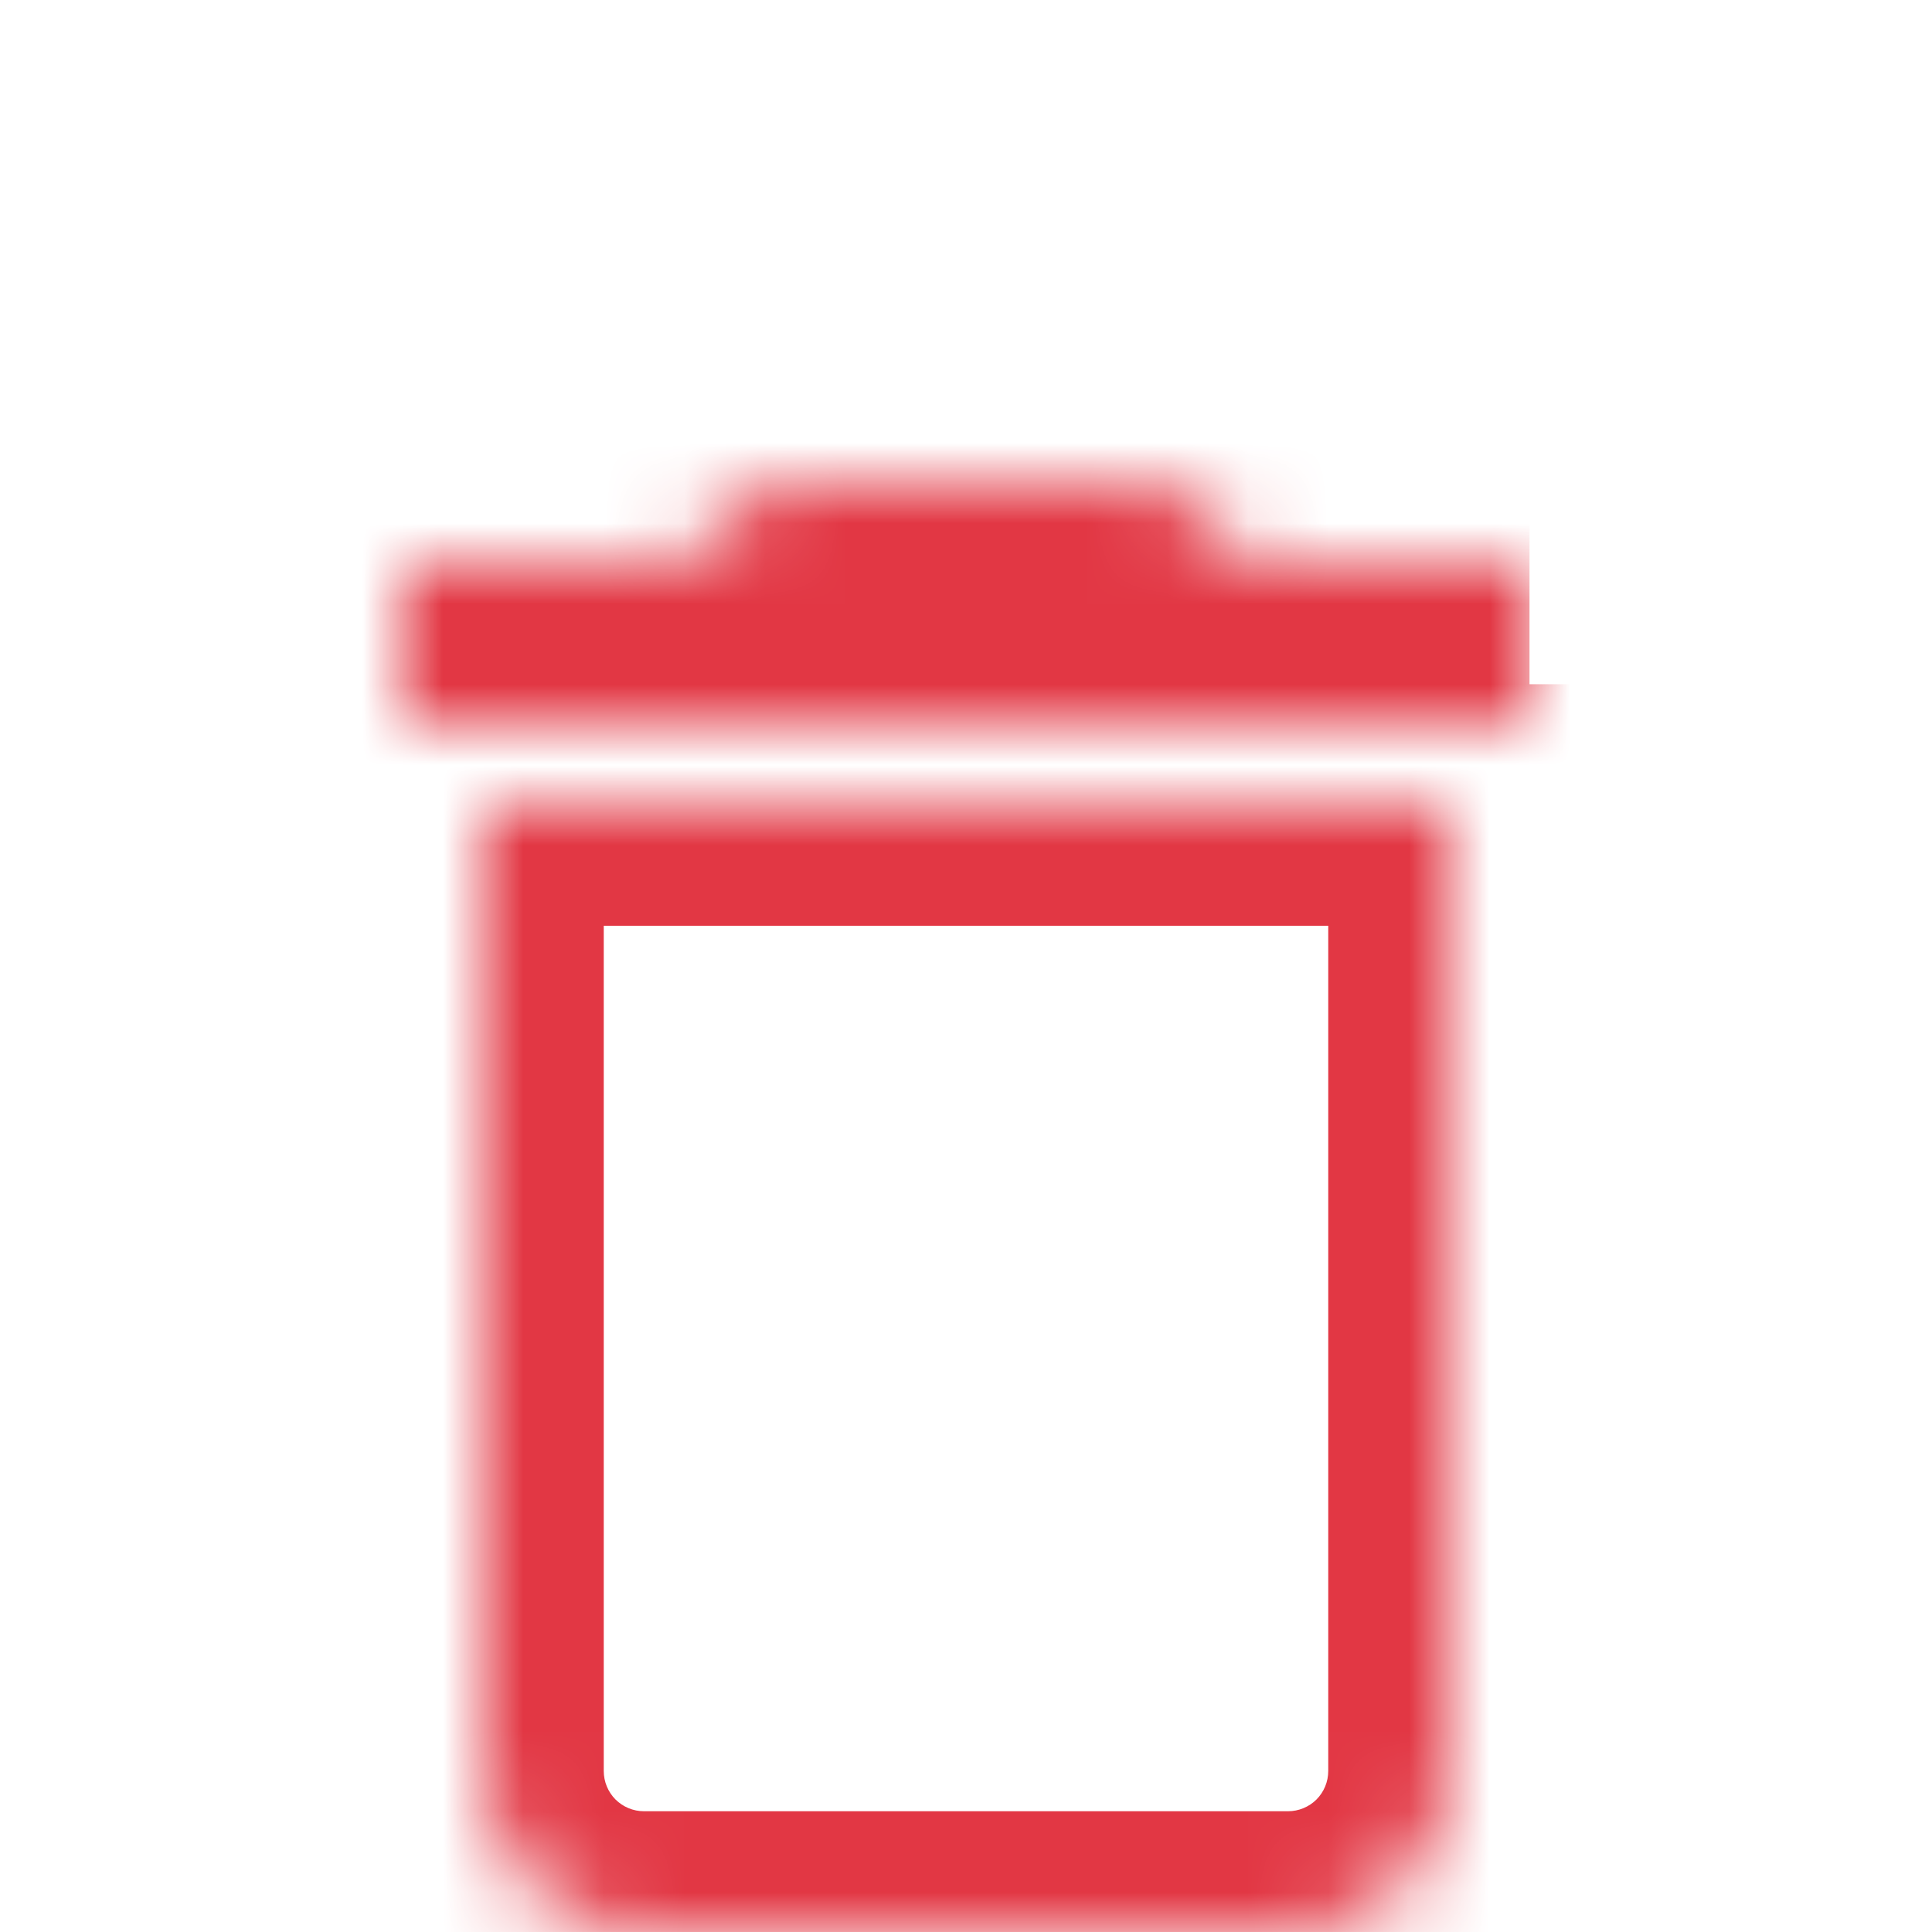 <svg width="24" height="24" viewBox="0 0 24 24" fill="none" xmlns="http://www.w3.org/2000/svg">
<mask id="path-1-inside-1_172_1452" fill="white">
<path d="M19 7H15.5L14.5 6H9.5L8.5 7H5V9H19M6 22C6 22.53 6.211 23.039 6.586 23.414C6.961 23.789 7.47 24 8 24H16C16.53 24 17.039 23.789 17.414 23.414C17.789 23.039 18 22.53 18 22V10H6V22Z"/>
</mask>
<path d="M15.5 7L14.439 8.061L14.879 8.5H15.5V7ZM14.5 6L15.561 4.939L15.121 4.5H14.5V6ZM9.5 6V4.5H8.879L8.439 4.939L9.5 6ZM8.5 7V8.5H9.121L9.561 8.061L8.5 7ZM5 7V5.5H3.5V7H5ZM5 9H3.5V10.5H5V9ZM6 22L4.5 22L6 22ZM18 10H19.5V8.5H18V10ZM6 10V8.5H4.5V10H6ZM19 5.5H15.5V8.5H19V5.5ZM16.561 5.939L15.561 4.939L13.439 7.061L14.439 8.061L16.561 5.939ZM14.5 4.5H9.5V7.5H14.5V4.5ZM8.439 4.939L7.439 5.939L9.561 8.061L10.561 7.061L8.439 4.939ZM8.5 5.5H5V8.5H8.5V5.5ZM3.5 7V9H6.5V7H3.5ZM5 10.5H19V7.5H5V10.5ZM4.5 22C4.5 22.928 4.869 23.819 5.525 24.475L7.646 22.354C7.553 22.26 7.5 22.133 7.5 22L4.5 22ZM5.525 24.475C6.181 25.131 7.072 25.5 8 25.5V22.5C7.867 22.5 7.74 22.447 7.646 22.354L5.525 24.475ZM8 25.5H16V22.5H8V25.5ZM16 25.5C16.928 25.5 17.819 25.131 18.475 24.475L16.354 22.354C16.26 22.447 16.133 22.5 16 22.5V25.5ZM18.475 24.475C19.131 23.819 19.5 22.928 19.5 22H16.5C16.5 22.133 16.447 22.26 16.354 22.354L18.475 24.475ZM19.5 22V10H16.5V22H19.5ZM18 8.5H6V11.5H18V8.5ZM4.5 10V22H7.5V10H4.5Z" fill="#E23744" mask="url(#path-1-inside-1_172_1452)"/>
</svg>
